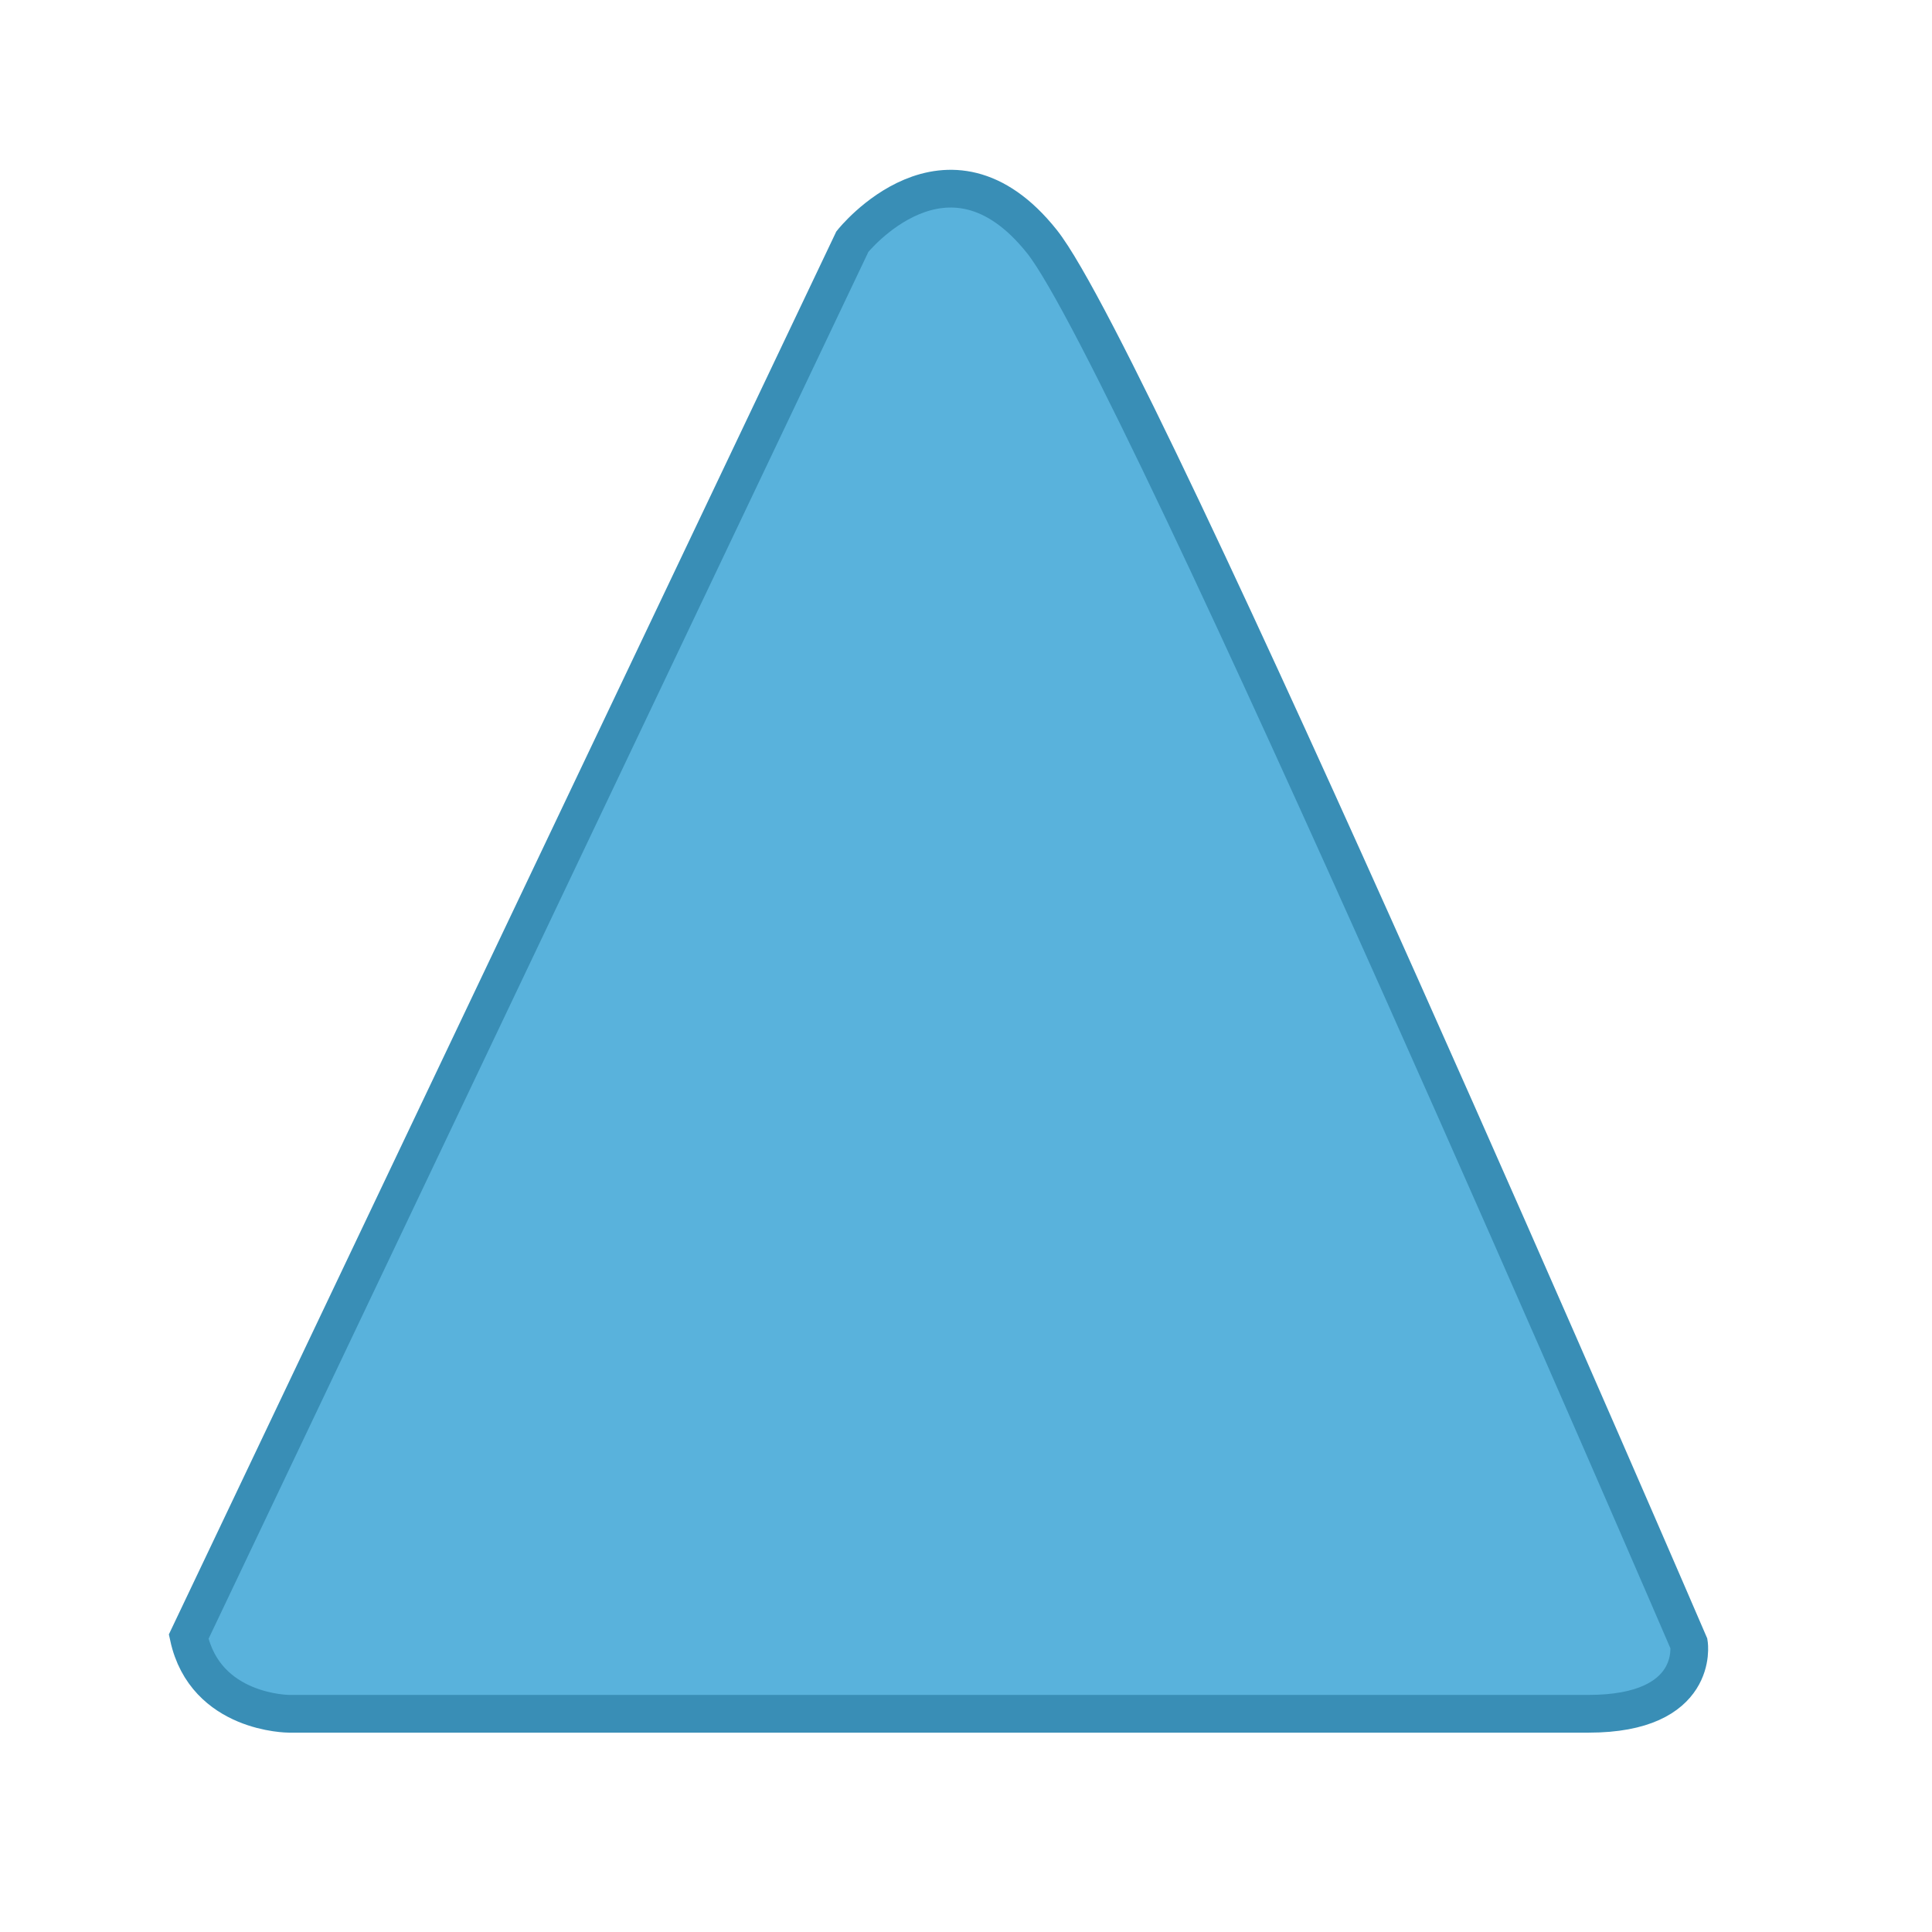 <svg xmlns="http://www.w3.org/2000/svg" xmlns:xlink="http://www.w3.org/1999/xlink" width="256" height="256" version="1.1" viewBox="0 0 256 256"><title>256x256/vcs-conflicts-staged</title><desc>Created with Sketch.</desc><g id="VCS2-Clement-Colored" fill="none" fill-rule="evenodd" stroke="none" stroke-width="1"><g id="256x256/vcs-conflicts-staged" fill="#59B2DC" stroke="#398EB6" stroke-width="5"><path id="path17" d="M25,216.868 L112.943,32.018 C112.943,32.018 125.508,16.228 138.07,32.018 C150.634,47.809 223.797,217.796 223.797,217.796 C223.797,217.796 225.274,227.085 210.494,227.085 L38.302,227.085 C38.302,227.085 27.217,227.084 25,216.868 Z"/></g></g></svg>